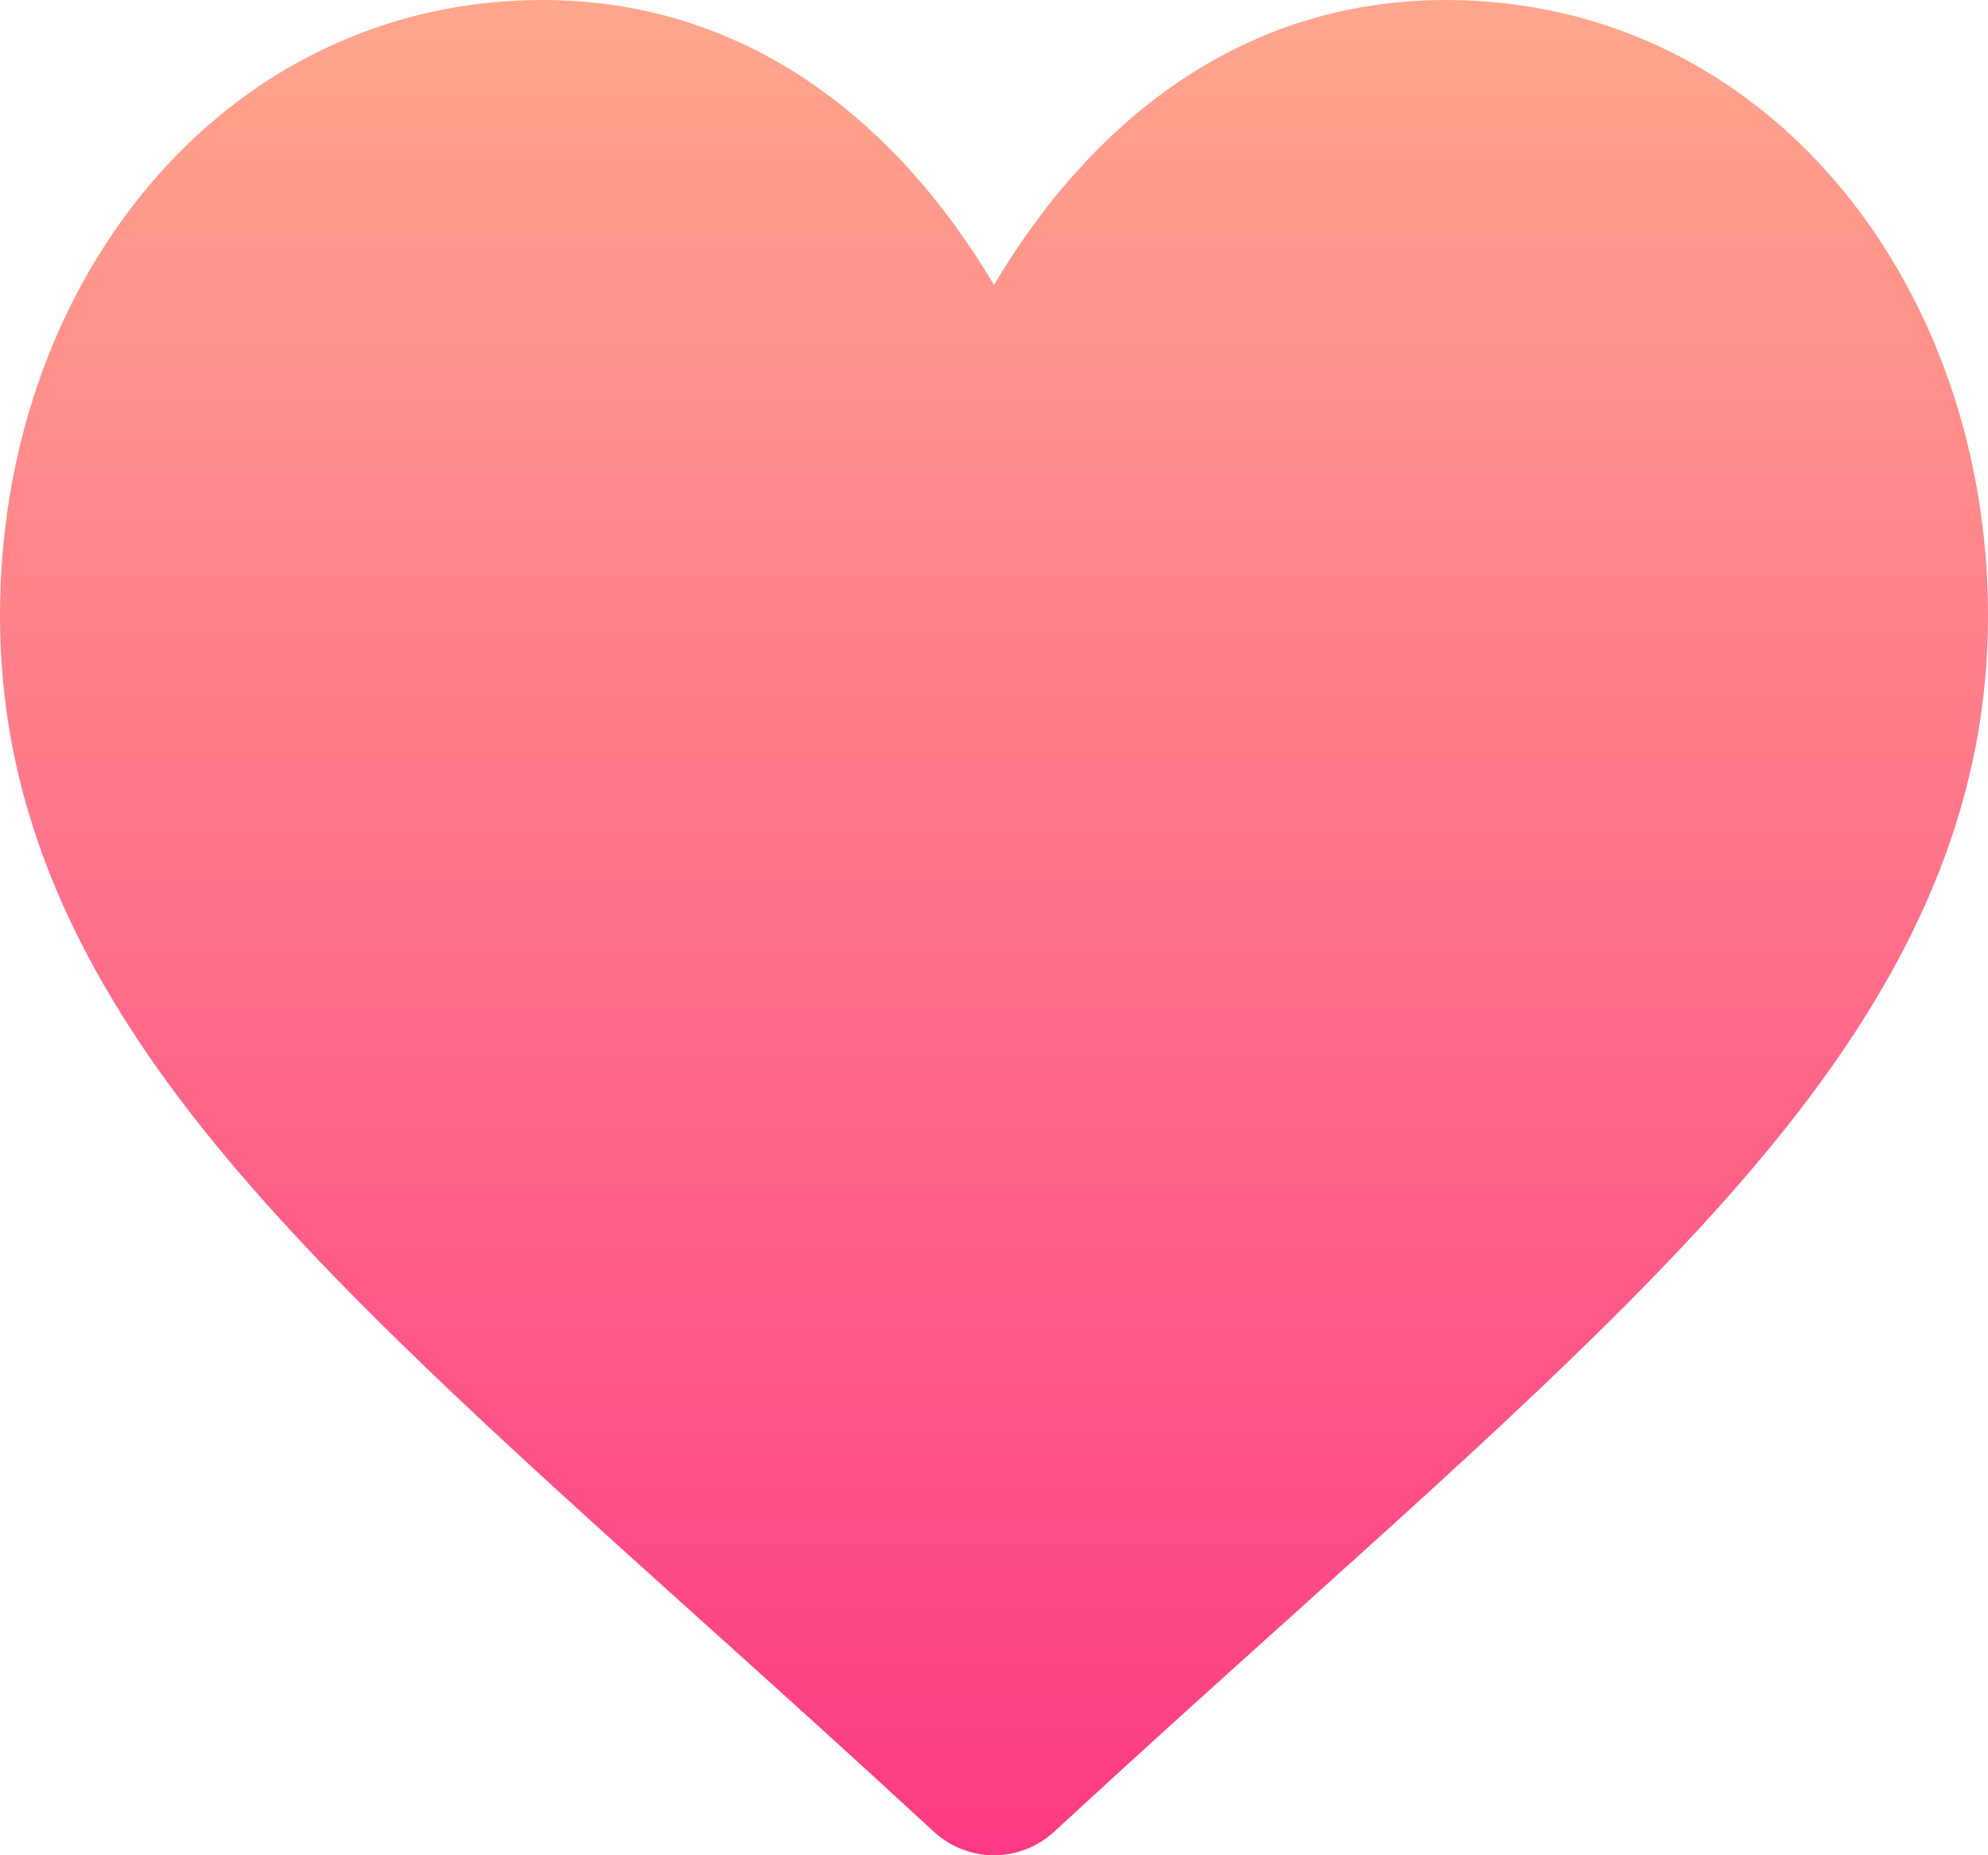 <svg width="30" height="28" viewBox="0 0 30 28" fill="none" xmlns="http://www.w3.org/2000/svg">
    <defs>
        <linearGradient id="paint0_linear" x1="15" y1="28" x2="15" y2="0" gradientUnits="userSpaceOnUse">
            <stop stop-color="#FD3A84"/>
            <stop offset="1" stop-color="#FFA68D"/>
        </linearGradient>
    </defs>
    <path d="M21.818 0C18.825 0 16.529 1.728 15 4.299C13.471 1.727 11.175 0 8.182 0C5.863 0 3.747 1.005 2.224 2.83C0.79 4.548 0 6.843 0 9.291C0 11.953 0.973 14.414 3.061 17.036C4.891 19.335 7.519 21.7 10.563 24.439C11.688 25.451 12.851 26.498 14.088 27.641C14.347 27.88 14.674 28 15 28C15.326 28 15.653 27.88 15.912 27.641C17.149 26.498 18.312 25.451 19.437 24.439C22.48 21.7 25.109 19.335 26.939 17.036C29.027 14.414 30 11.953 30 9.291C30 4.285 26.659 0 21.818 0Z" fill="url(#paint0_linear)"/>
</svg>